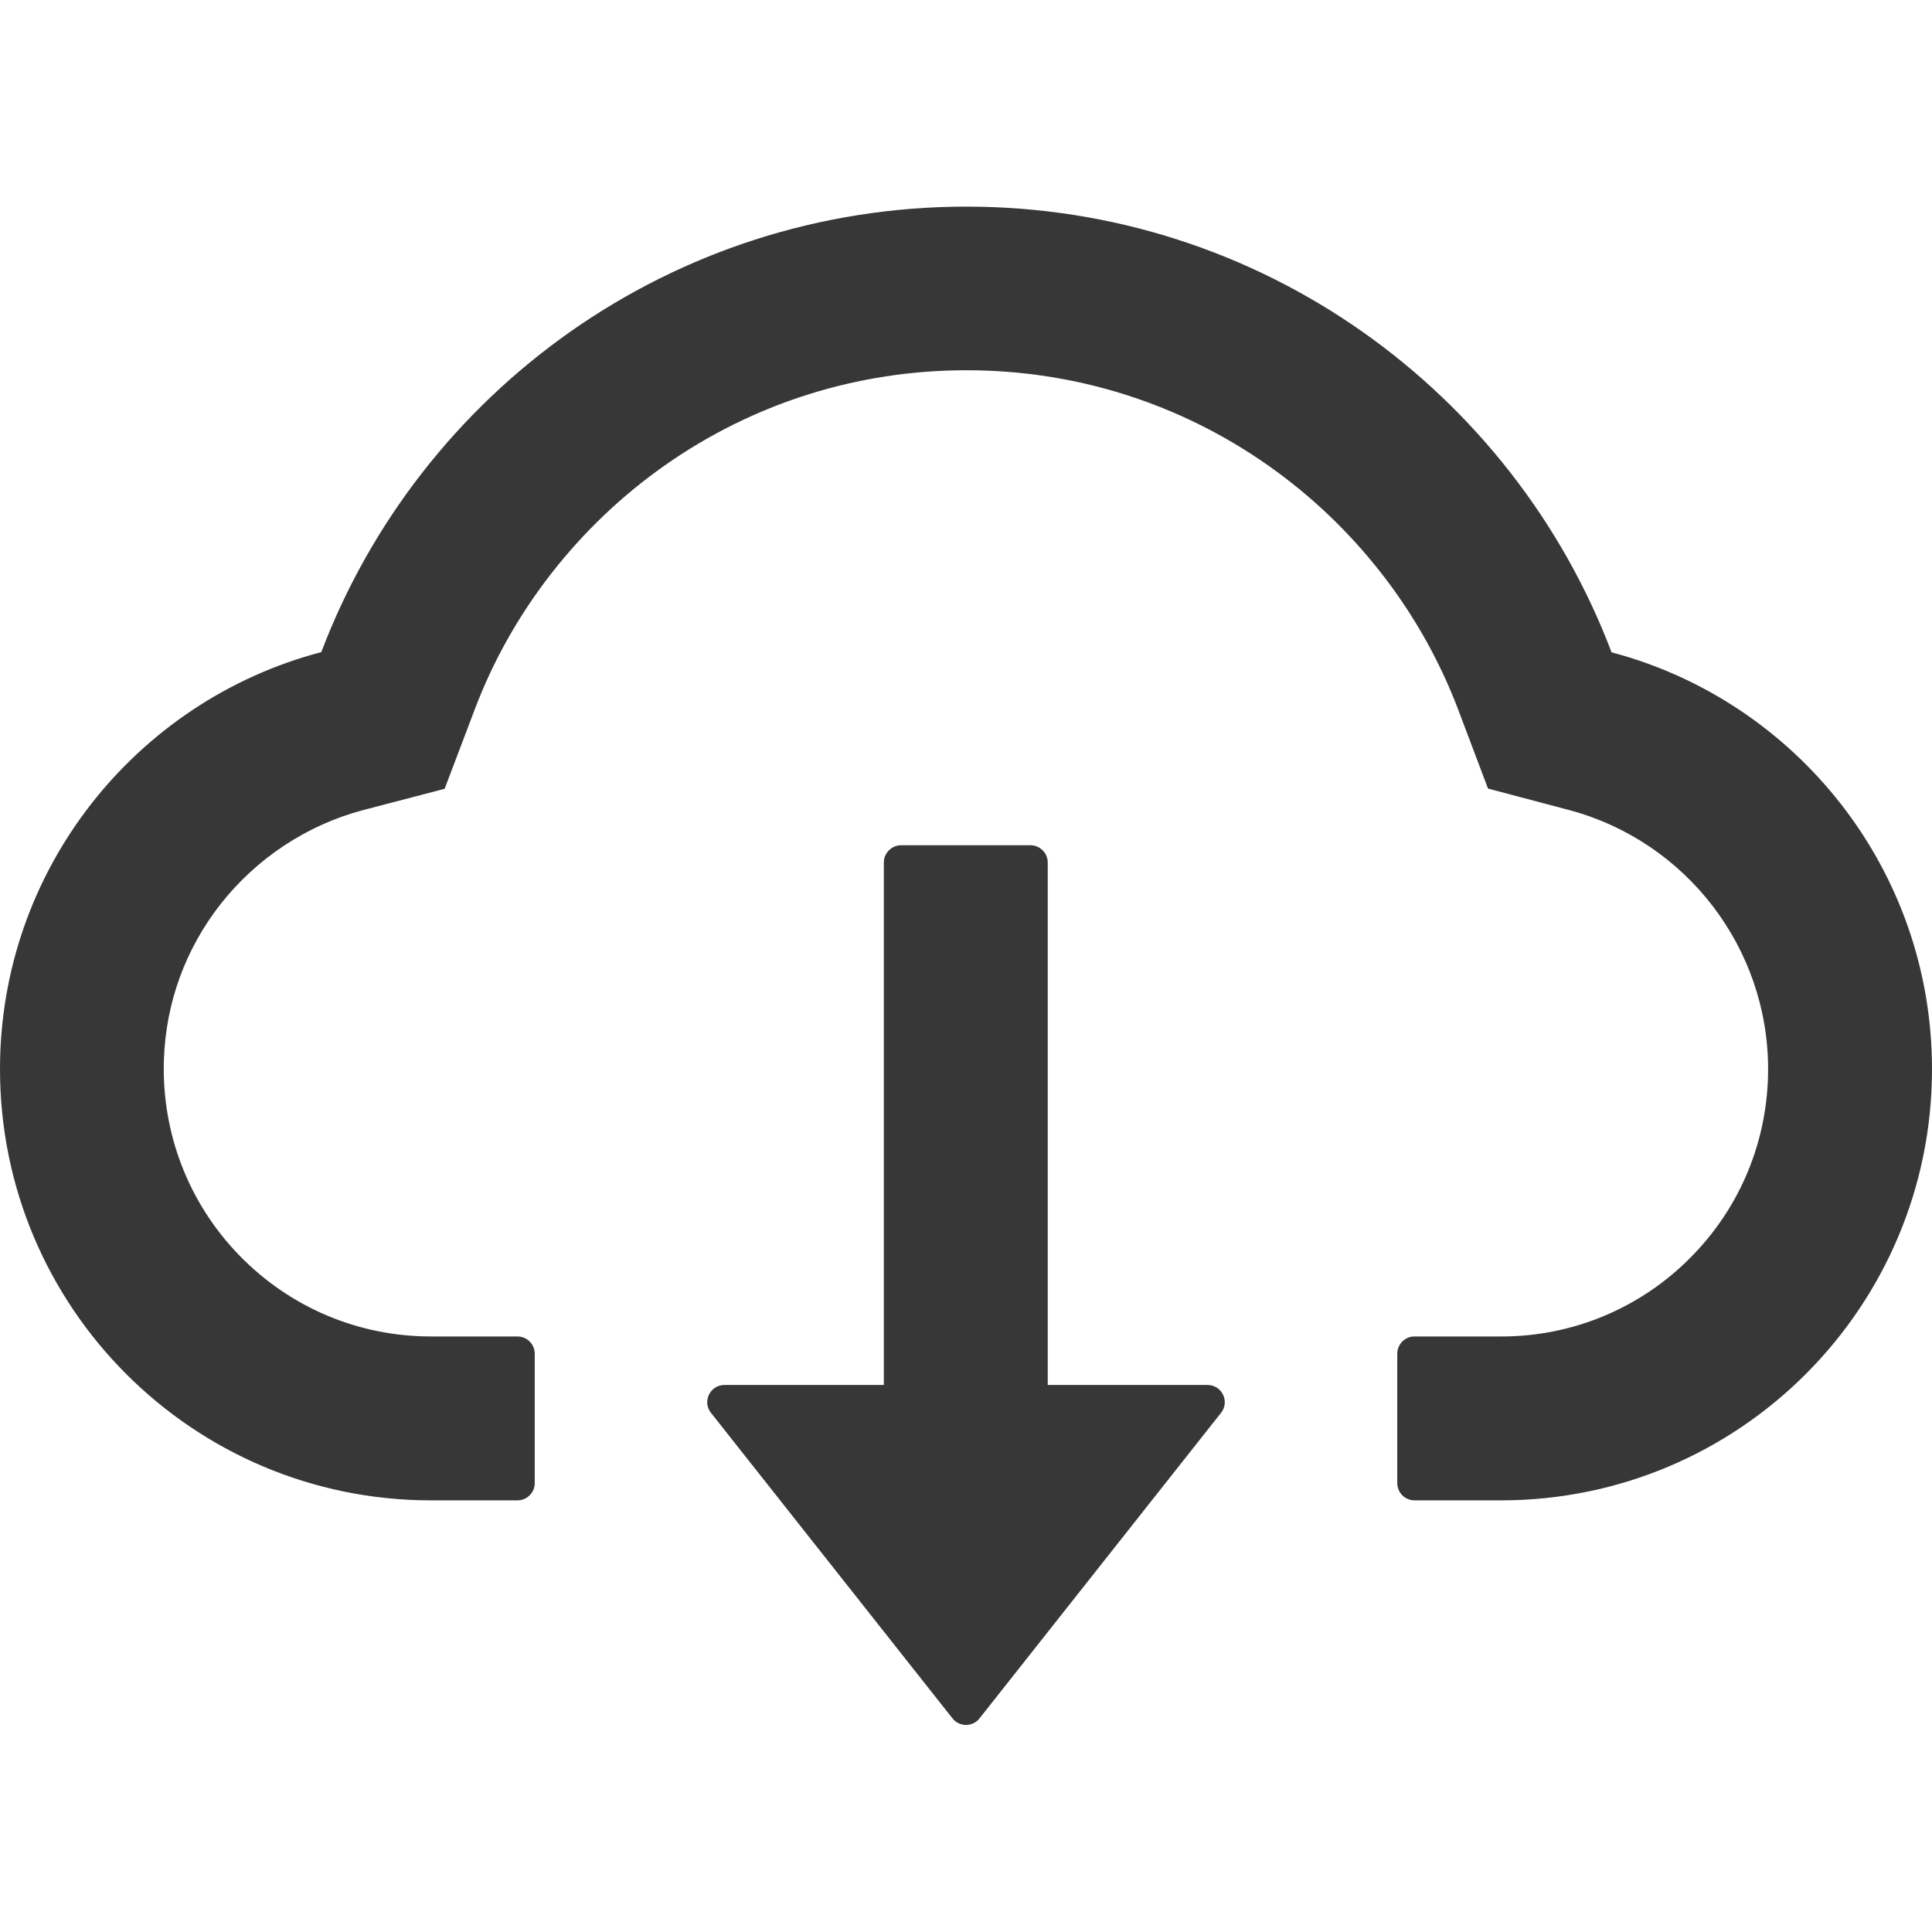 <svg width="36" height="36" viewBox="0 0 36 36" fill="none" xmlns="http://www.w3.org/2000/svg">
<g clip-path="url(#clip0_7_404)">
<path d="M22.5 25.807H19.523V16.071C19.523 15.895 19.378 15.75 19.201 15.75H16.791C16.614 15.75 16.469 15.895 16.469 16.071V25.807H13.5C13.231 25.807 13.082 26.116 13.247 26.325L17.747 32.018C17.777 32.057 17.816 32.088 17.859 32.109C17.903 32.13 17.951 32.142 18 32.142C18.049 32.142 18.097 32.13 18.141 32.109C18.185 32.088 18.223 32.057 18.253 32.018L22.753 26.325C22.918 26.116 22.769 25.807 22.5 25.807Z" fill="#151515" fill-opacity="0.85"/>
<path d="M30.029 12.155C28.189 7.301 23.5 3.85 18.008 3.85C12.516 3.85 7.827 7.297 5.987 12.151C2.543 13.055 0 16.193 0 19.921C0 24.361 3.596 27.957 8.032 27.957H9.643C9.82 27.957 9.964 27.812 9.964 27.636V25.225C9.964 25.048 9.82 24.903 9.643 24.903H8.032C6.678 24.903 5.404 24.365 4.456 23.389C3.512 22.416 3.009 21.107 3.054 19.748C3.09 18.688 3.451 17.691 4.106 16.852C4.777 15.996 5.717 15.373 6.762 15.096L8.285 14.698L8.843 13.227C9.189 12.311 9.671 11.456 10.278 10.68C10.877 9.912 11.586 9.236 12.383 8.675C14.034 7.514 15.979 6.899 18.008 6.899C20.037 6.899 21.982 7.514 23.633 8.675C24.433 9.238 25.14 9.913 25.738 10.68C26.345 11.456 26.827 12.315 27.173 13.227L27.727 14.694L29.246 15.096C31.424 15.682 32.946 17.663 32.946 19.921C32.946 21.251 32.428 22.505 31.488 23.445C31.027 23.909 30.478 24.276 29.874 24.527C29.27 24.777 28.622 24.905 27.968 24.903H26.357C26.18 24.903 26.036 25.048 26.036 25.225V27.636C26.036 27.812 26.18 27.957 26.357 27.957H27.968C32.404 27.957 36 24.361 36 19.921C36 16.197 33.465 13.063 30.029 12.155Z" fill="#151515" fill-opacity="0.85"/>
</g>
<defs>
<clipPath id="clip0_7_404">
<rect width="36" height="36" fill="white"/>
</clipPath>
</defs>
</svg>
